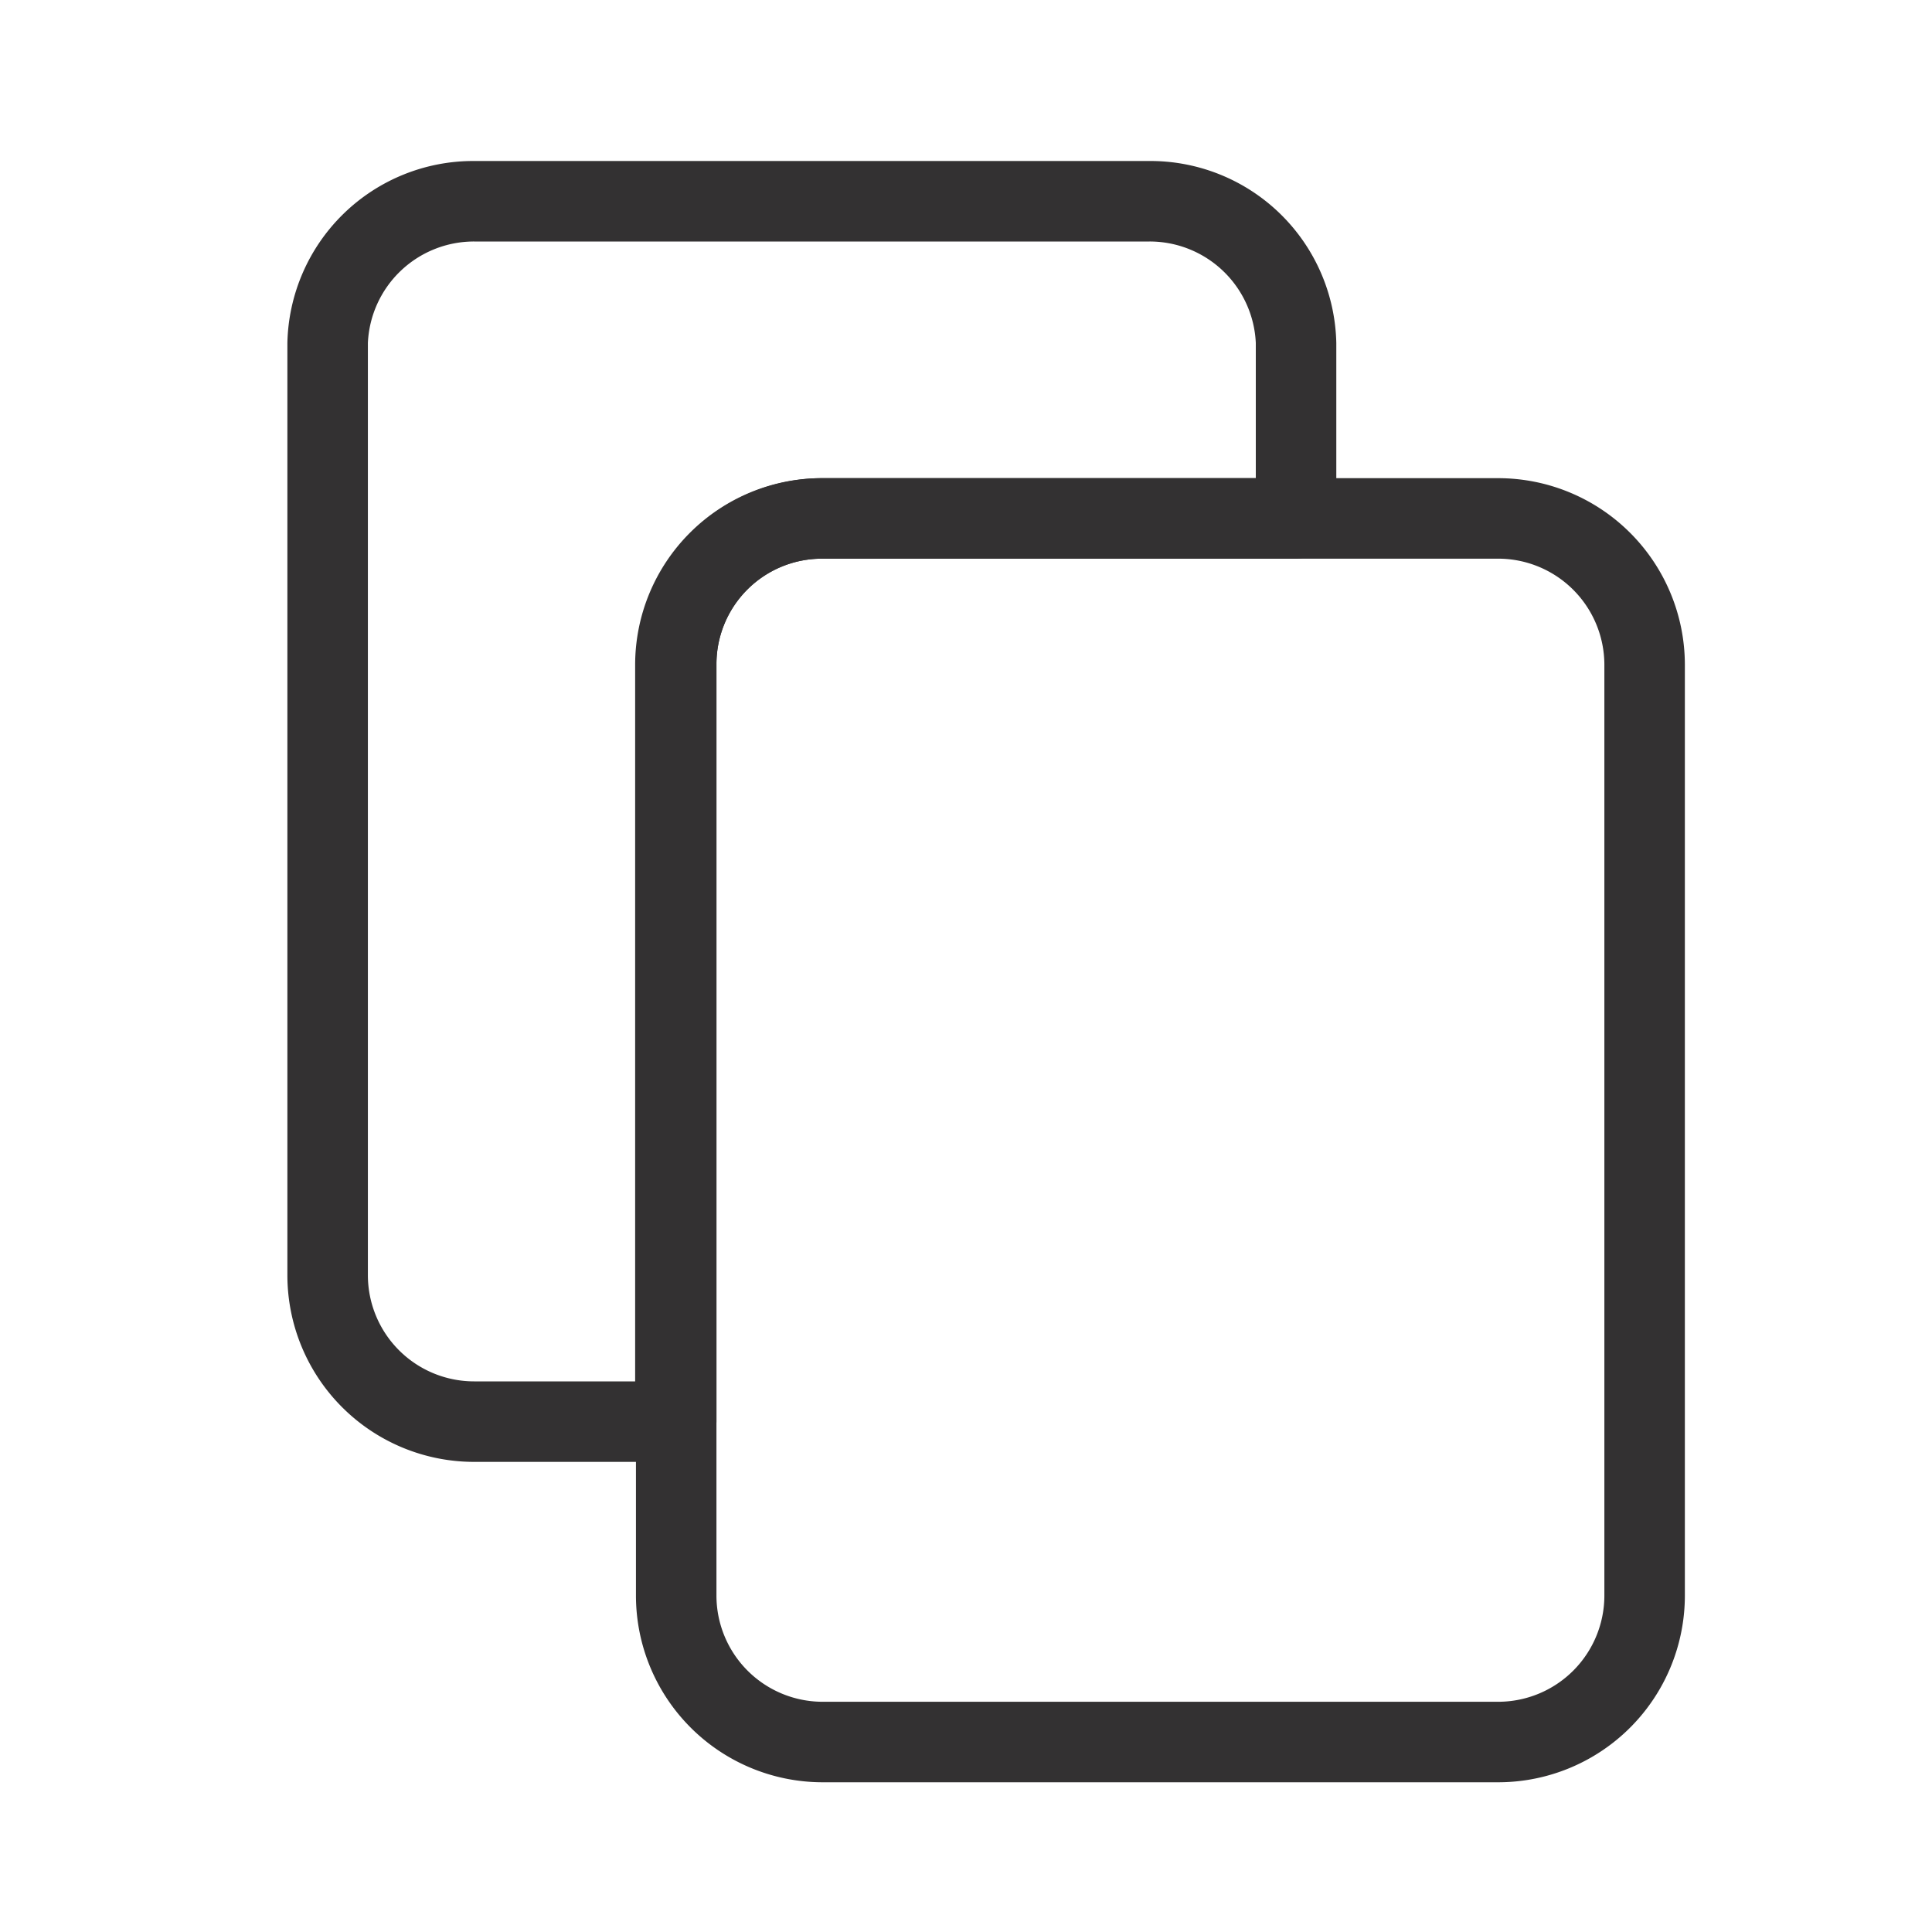 <svg id="Layer_1" data-name="Layer 1" xmlns="http://www.w3.org/2000/svg" viewBox="0 0 24 24"><defs><style>.cls-1{fill:#333132;}</style></defs><path class="cls-1" d="M18.61,22.14h-8.4A2.32,2.32,0,0,1,7.9,19.82V8.25a2.32,2.32,0,0,1,2.31-2.31h8.4a2.32,2.32,0,0,1,2.32,2.31V19.82A2.32,2.32,0,0,1,18.61,22.14Zm-8.4-15.2A1.31,1.31,0,0,0,8.9,8.25V19.82a1.32,1.32,0,0,0,1.31,1.32h8.4a1.32,1.32,0,0,0,1.32-1.32V8.25a1.32,1.32,0,0,0-1.32-1.31Z"/><path class="cls-1" d="M8.4,18.16H5.89a2.32,2.32,0,0,1-2.32-2.32V4.26A2.31,2.31,0,0,1,5.89,2h8.39A2.31,2.31,0,0,1,16.6,4.26V6.44a.51.51,0,0,1-.5.5H10.21A1.31,1.31,0,0,0,8.9,8.25v9.41A.51.51,0,0,1,8.4,18.16ZM5.89,3A1.32,1.32,0,0,0,4.57,4.26V15.84a1.32,1.32,0,0,0,1.32,1.32h2V8.25a2.32,2.32,0,0,1,2.31-2.31H15.6V4.26A1.32,1.32,0,0,0,14.28,3Z"/></svg>